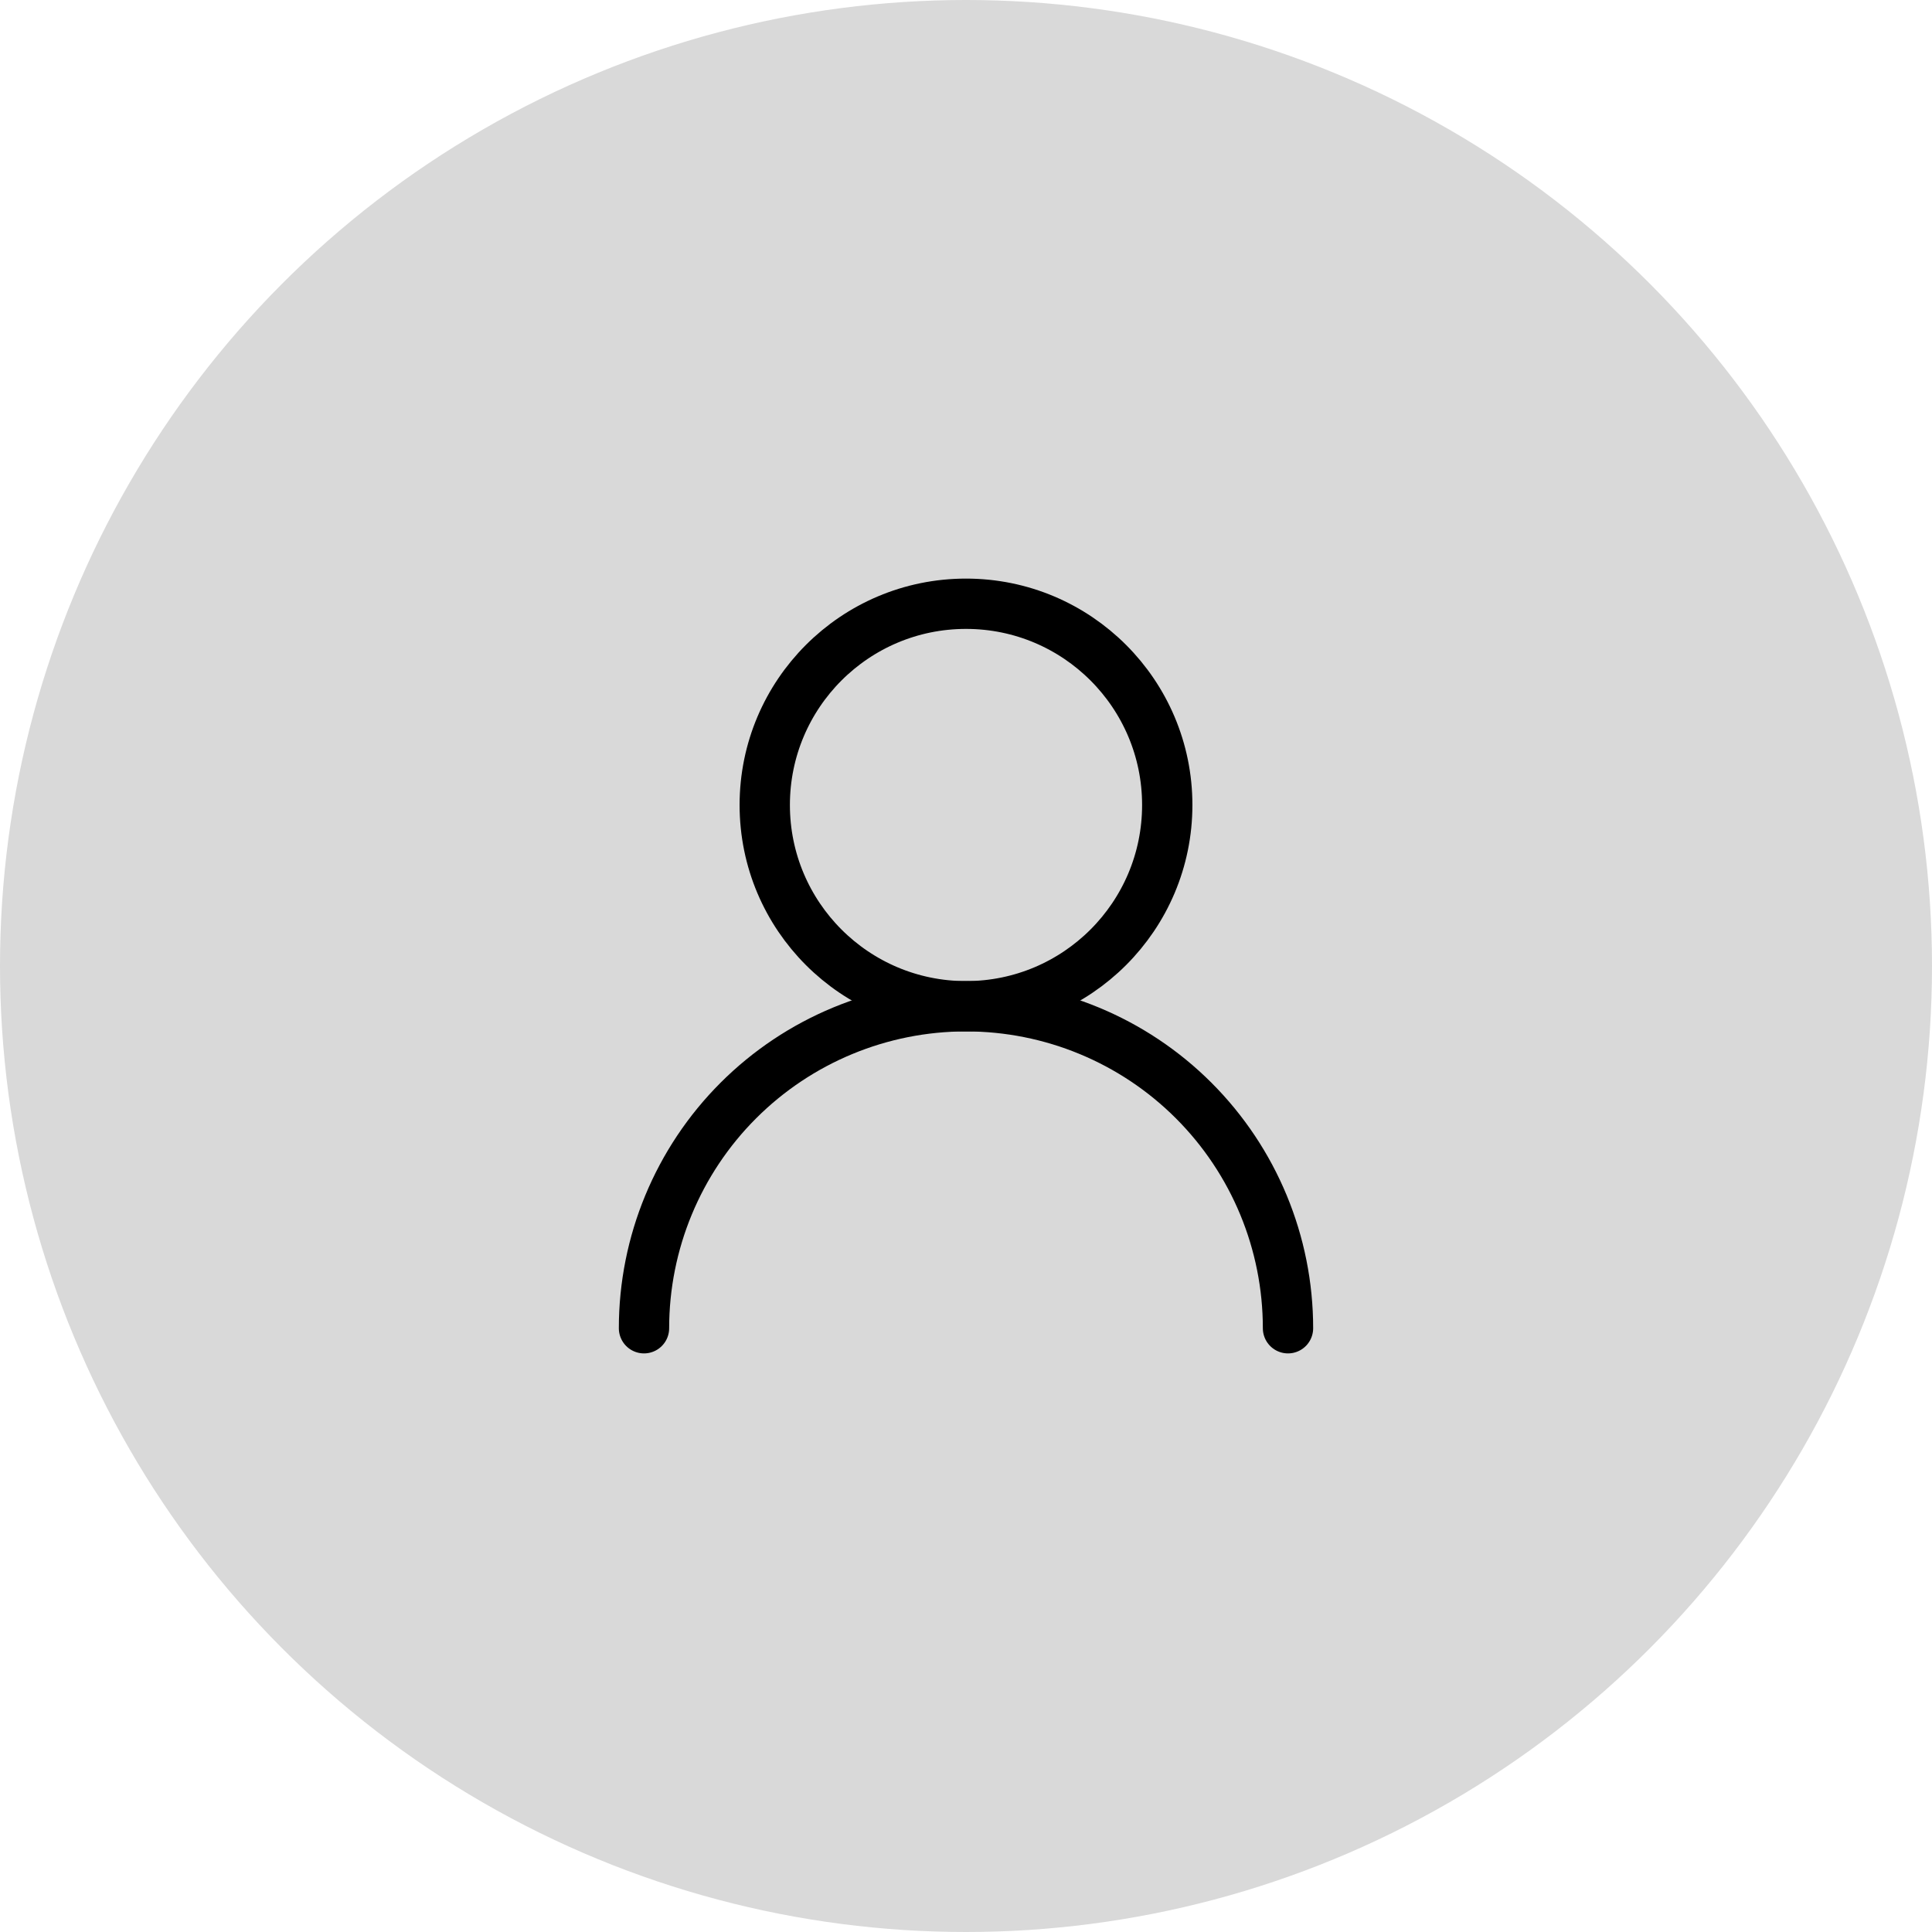 <svg width="48" height="48" viewBox="0 0 48 48" fill="none" xmlns="http://www.w3.org/2000/svg">
<circle cx="24" cy="24" r="24" fill="#D9D9D9"/>
<path d="M24 25C26.761 25 29 22.761 29 20C29 17.239 26.761 15 24 15C21.239 15 19 17.239 19 20C19 22.761 21.239 25 24 25Z" stroke="black" stroke-width="1.25" stroke-linecap="round" stroke-linejoin="round"/>
<path d="M32 33C32 30.878 31.157 28.843 29.657 27.343C28.157 25.843 26.122 25 24 25C21.878 25 19.843 25.843 18.343 27.343C16.843 28.843 16 30.878 16 33" stroke="black" stroke-width="1.25" stroke-linecap="round" stroke-linejoin="round"/>
</svg>

